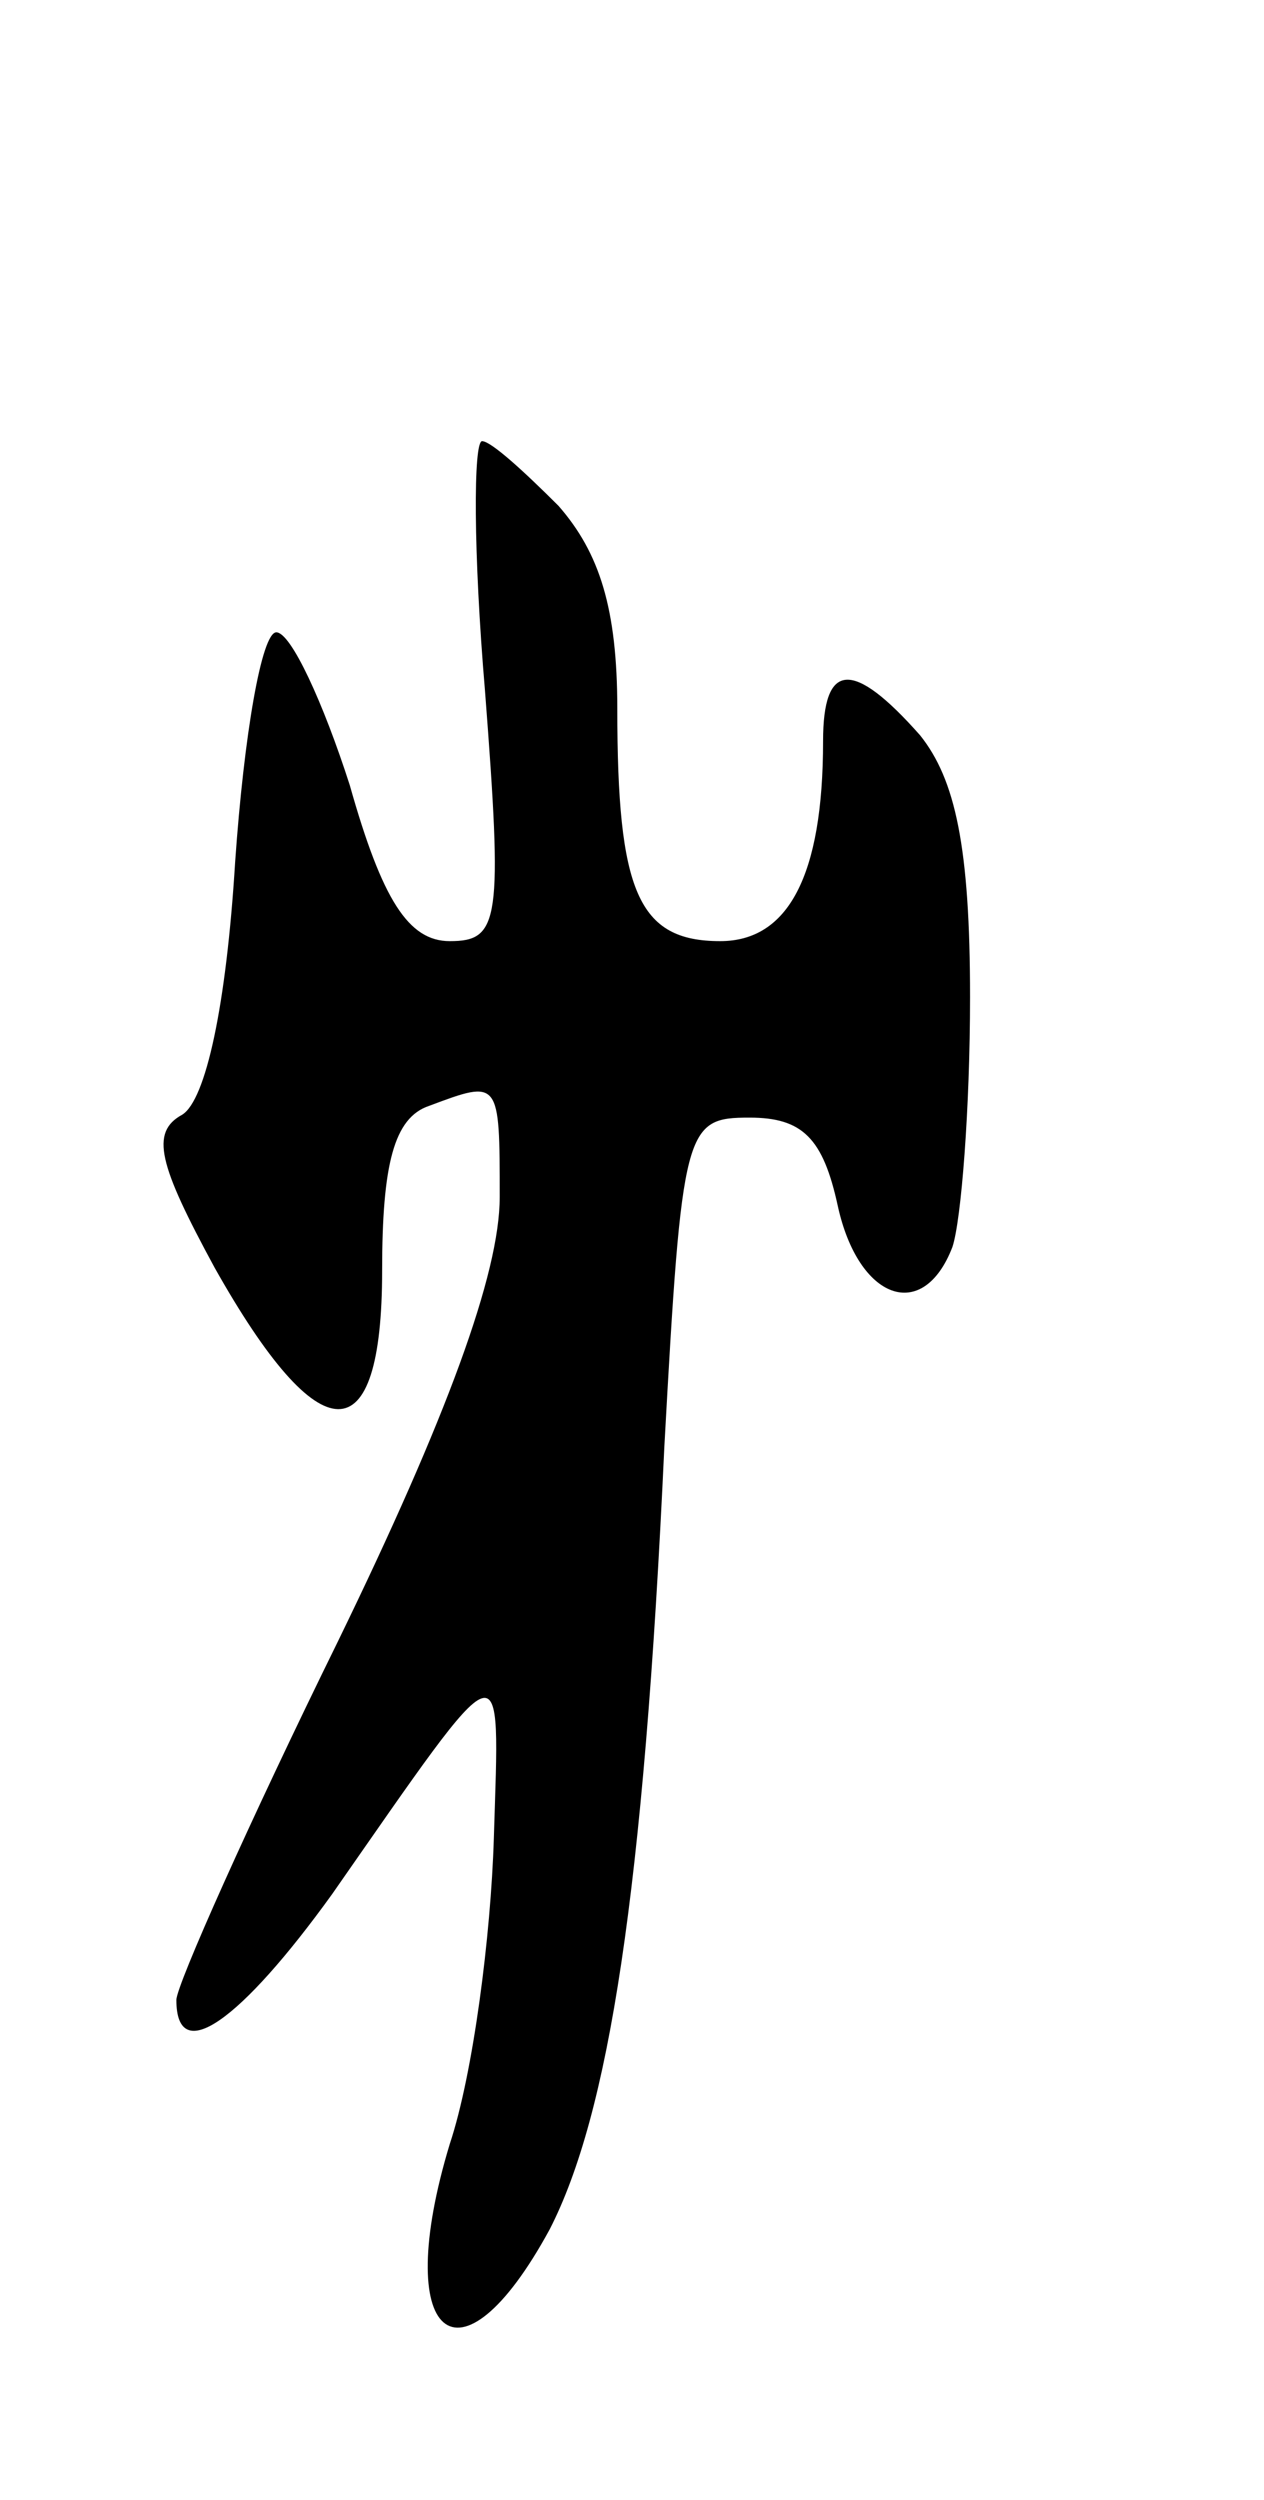 <svg version="1.0" xmlns="http://www.w3.org/2000/svg"
 width="43pt" height="85pt" viewBox="0 0 43 85"
 preserveAspectRatio="xMidYMid meet">
<g transform="translate(0,85) scale(0.1,-0.1)"
fill="#000000" stroke="none">
<path d="M165 615 c6 -78 5 -85 -12 -85 -14 0 -23 14 -34 53 -9 28 -20 52 -25
52 -5 0 -11 -35 -14 -78 -3 -49 -10 -81 -18 -86 -11 -6 -8 -17 11 -52 36 -64
57 -64 57 -1 0 36 4 52 16 56 24 9 24 9 24 -31 0 -26 -18 -75 -55 -151 -30
-61 -55 -117 -55 -122 0 -23 22 -7 53 36 60 86 57 85 55 19 -1 -33 -7 -80 -15
-104 -20 -66 3 -86 34 -29 20 39 32 114 39 266 6 109 7 112 29 112 18 0 25 -7
30 -30 7 -32 29 -40 39 -14 3 9 6 47 6 85 0 51 -5 74 -17 89 -23 26 -33 25
-33 -2 0 -46 -12 -68 -35 -68 -28 0 -35 17 -35 79 0 34 -6 53 -20 69 -12 12
-23 22 -26 22 -3 0 -3 -38 1 -85z"/>
</g>
</svg>
